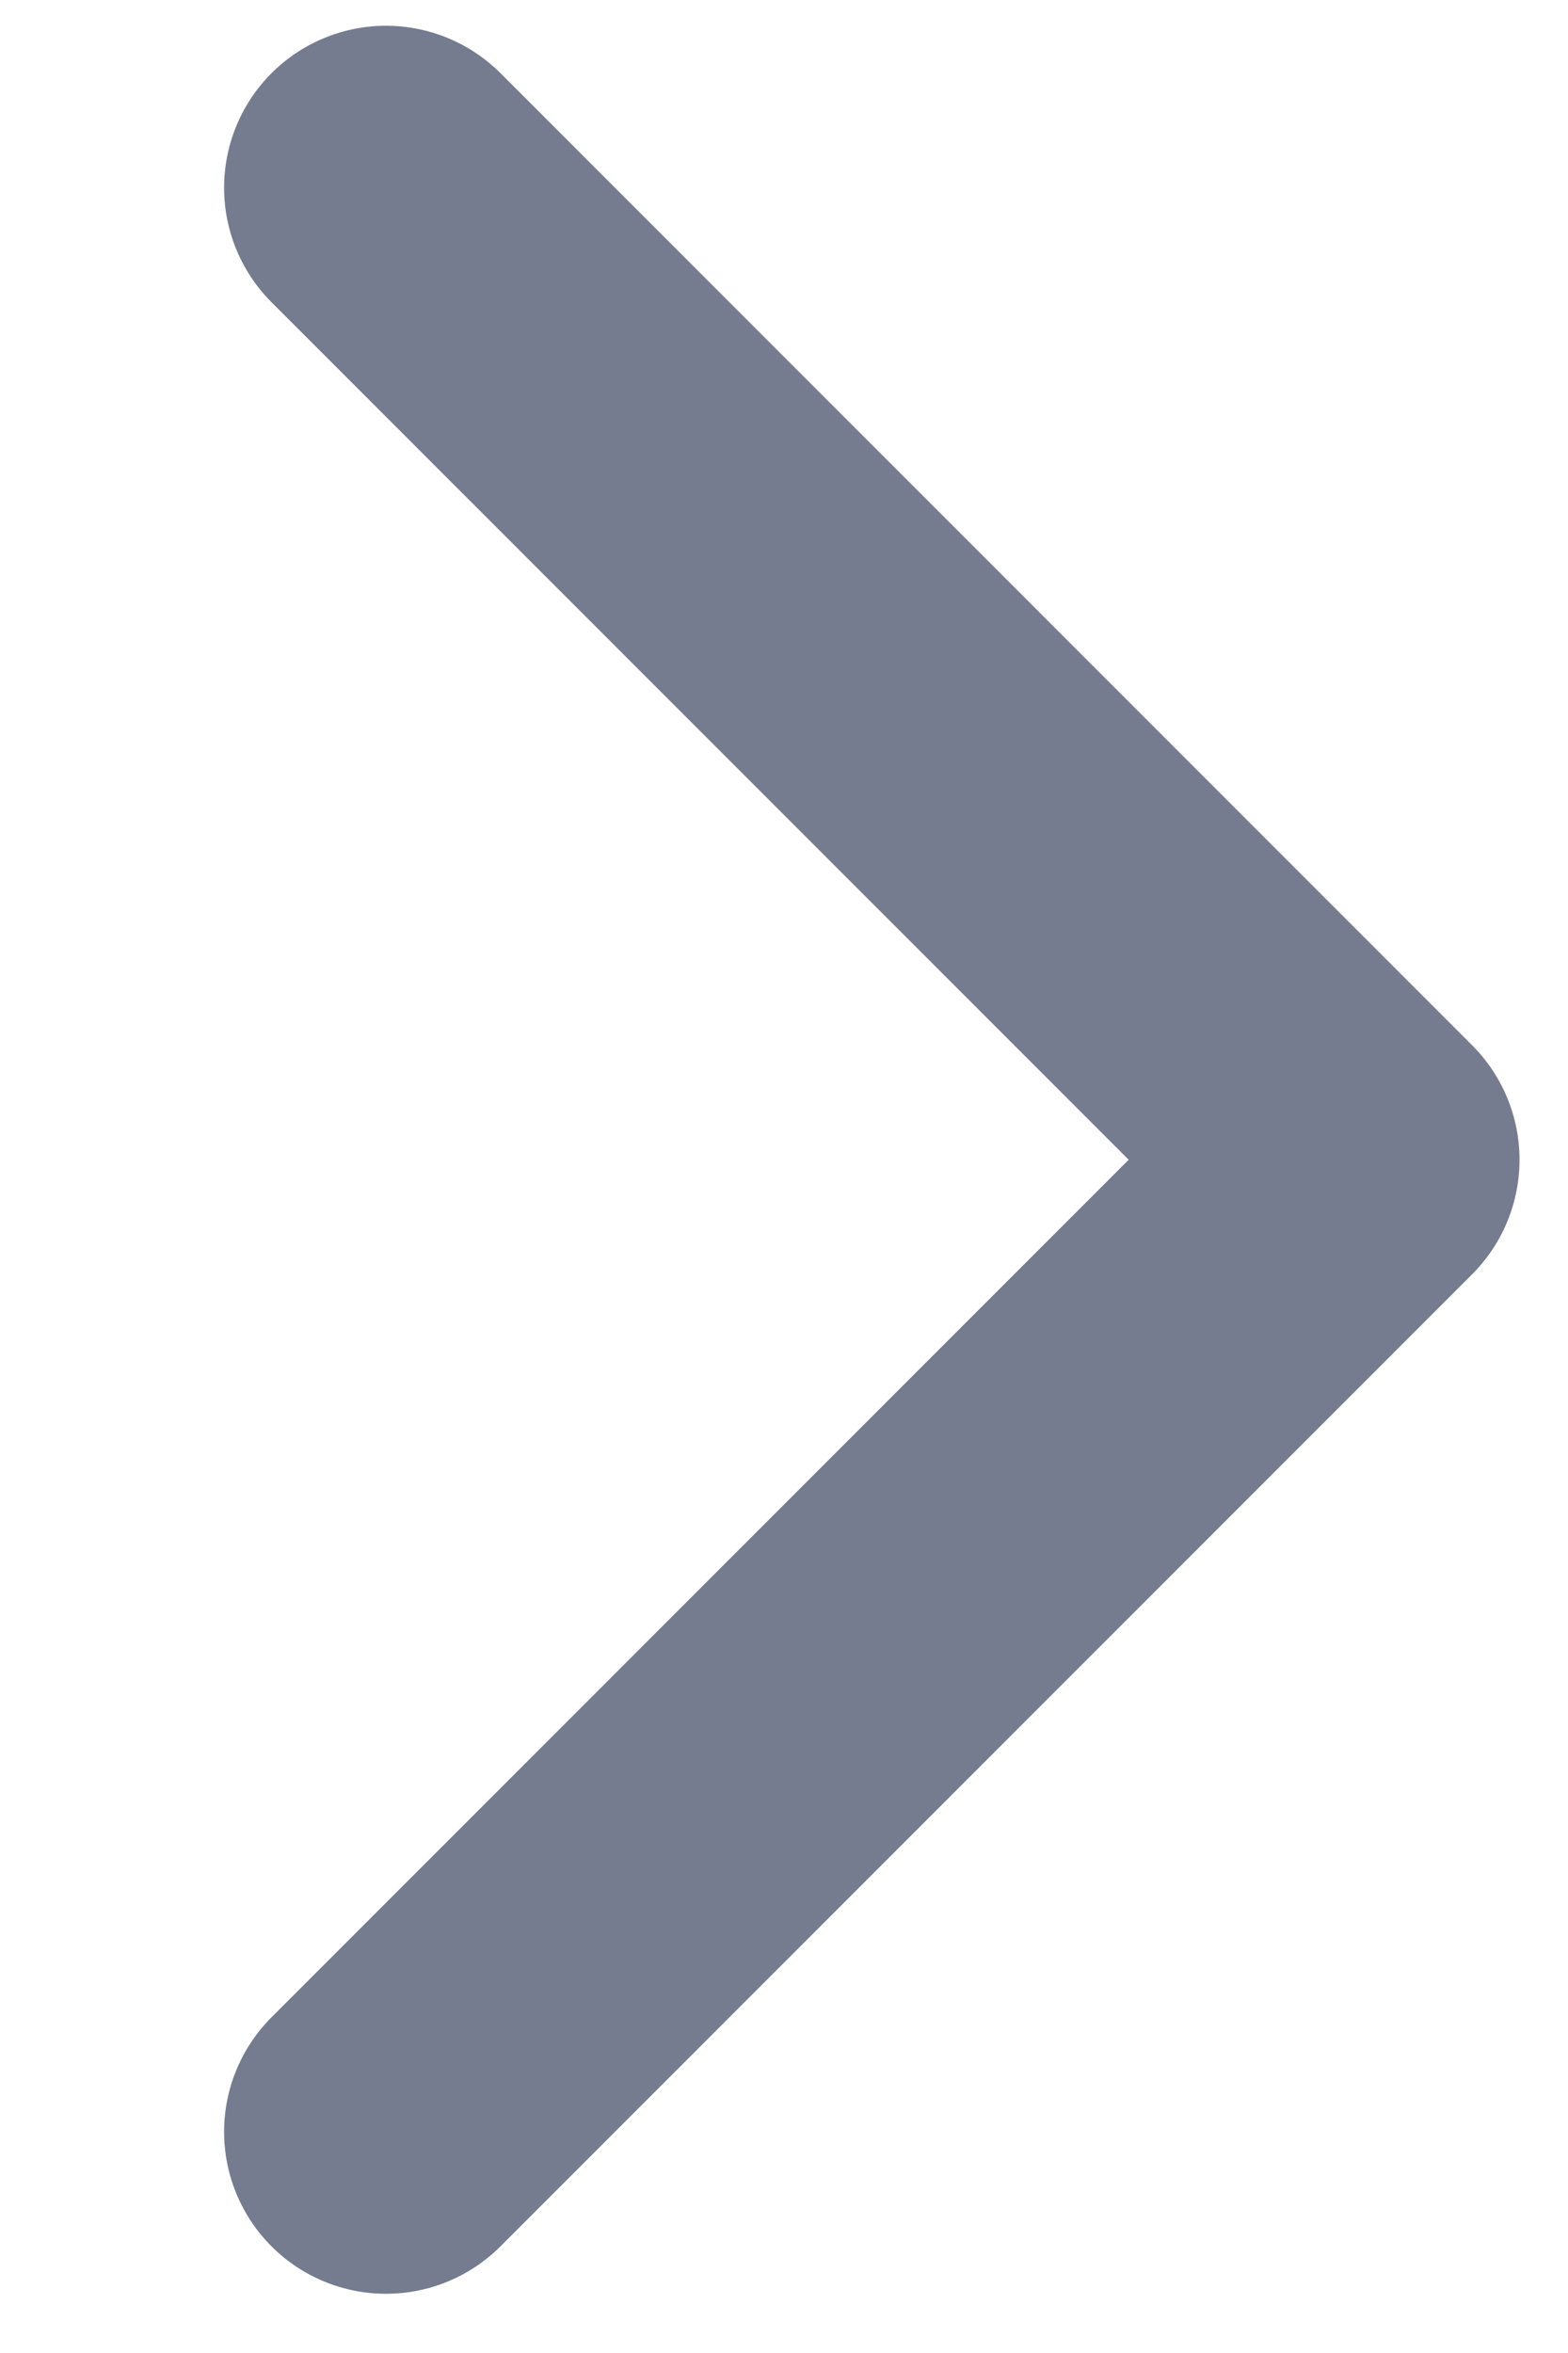 <svg width="6" height="9" viewBox="0 0 6 9" fill="none" xmlns="http://www.w3.org/2000/svg">
<path d="M1.477 8.154L5.195 4.436L1.477 0.718" stroke="#030E31" stroke-opacity="0.54" stroke-width="1.239" stroke-linecap="round" stroke-linejoin="round"/>
</svg>
